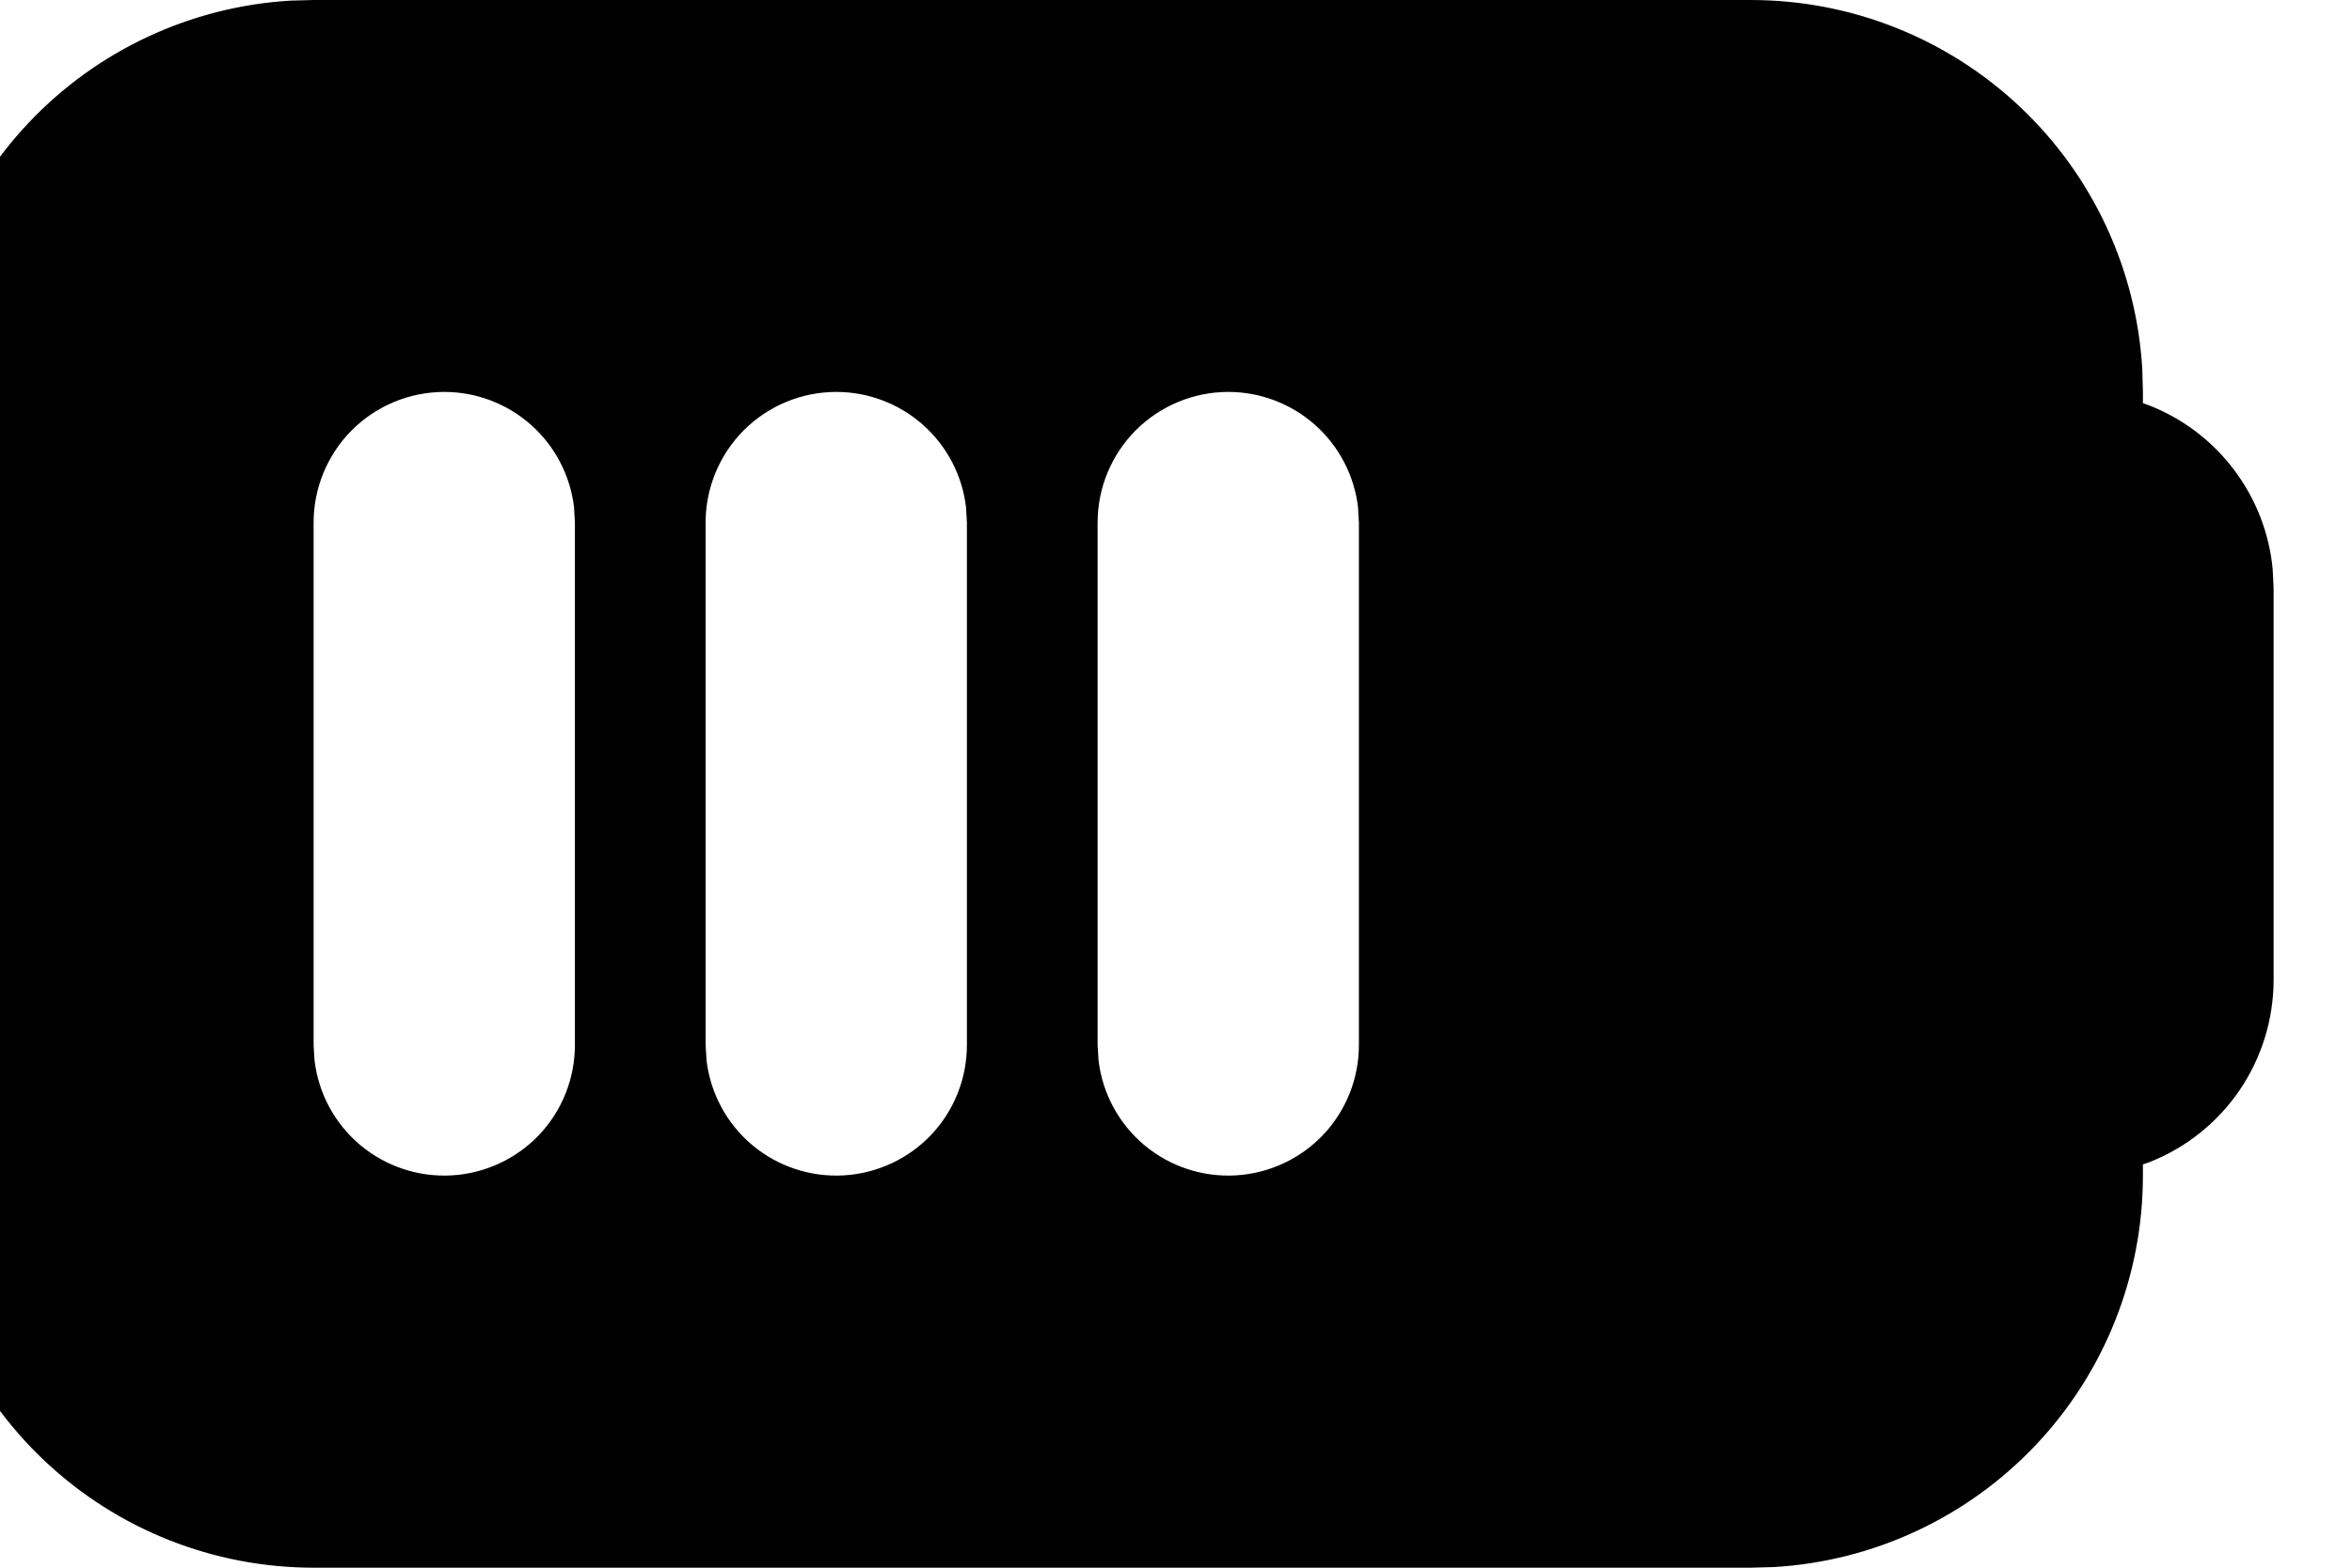 <svg width="30" height="20" viewBox="0 0 30 20" fill="none" xmlns="http://www.w3.org/2000/svg" xmlns:xlink="http://www.w3.org/1999/xlink">
<path d="M22.333,0C23.609,0 24.836,0.487 25.764,1.362C26.692,2.237 27.25,3.434 27.325,4.707L27.333,5L27.333,5.143L27.42,5.175C27.848,5.344 28.221,5.628 28.497,5.996C28.774,6.364 28.944,6.8 28.988,7.258L29,7.5L29,12.5C29,13.001 28.849,13.491 28.568,13.906C28.286,14.32 27.886,14.641 27.42,14.825L27.333,14.855L27.333,15C27.333,16.275 26.846,17.503 25.971,18.43C25.096,19.358 23.9,19.917 22.627,19.992L22.333,20L4,20C2.725,20 1.497,19.513 0.57,18.638C-0.358,17.763 -0.917,16.566 -0.992,15.293L-1,15L-1,5C-1,3.725 -0.513,2.497 0.362,1.57C1.237,0.642 2.434,0.083 3.707,0.008L4,0L22.333,0ZM5.667,5C5.225,5 4.801,5.176 4.488,5.488C4.176,5.801 4,6.225 4,6.667L4,13.333L4.012,13.528C4.062,13.95 4.271,14.337 4.597,14.61C4.923,14.882 5.34,15.02 5.764,14.995C6.188,14.97 6.587,14.784 6.879,14.476C7.17,14.167 7.333,13.758 7.333,13.333L7.333,6.667L7.322,6.472C7.274,6.066 7.079,5.692 6.774,5.421C6.469,5.15 6.075,5 5.667,5ZM10.667,5C10.225,5 9.801,5.176 9.488,5.488C9.176,5.801 9,6.225 9,6.667L9,13.333L9.012,13.528C9.062,13.95 9.271,14.337 9.597,14.61C9.923,14.882 10.34,15.02 10.764,14.995C11.188,14.97 11.587,14.784 11.879,14.476C12.17,14.167 12.333,13.758 12.333,13.333L12.333,6.667L12.322,6.472C12.274,6.066 12.079,5.692 11.774,5.421C11.469,5.15 11.075,5 10.667,5ZM15.667,5C15.225,5 14.801,5.176 14.488,5.488C14.176,5.801 14,6.225 14,6.667L14,13.333L14.012,13.528C14.062,13.95 14.271,14.337 14.597,14.61C14.923,14.882 15.34,15.02 15.764,14.995C16.188,14.97 16.587,14.784 16.879,14.476C17.17,14.167 17.333,13.758 17.333,13.333L17.333,6.667L17.322,6.472C17.274,6.066 17.079,5.692 16.774,5.421C16.469,5.15 16.075,5 15.667,5Z" fill="#000000"/>
</svg>
